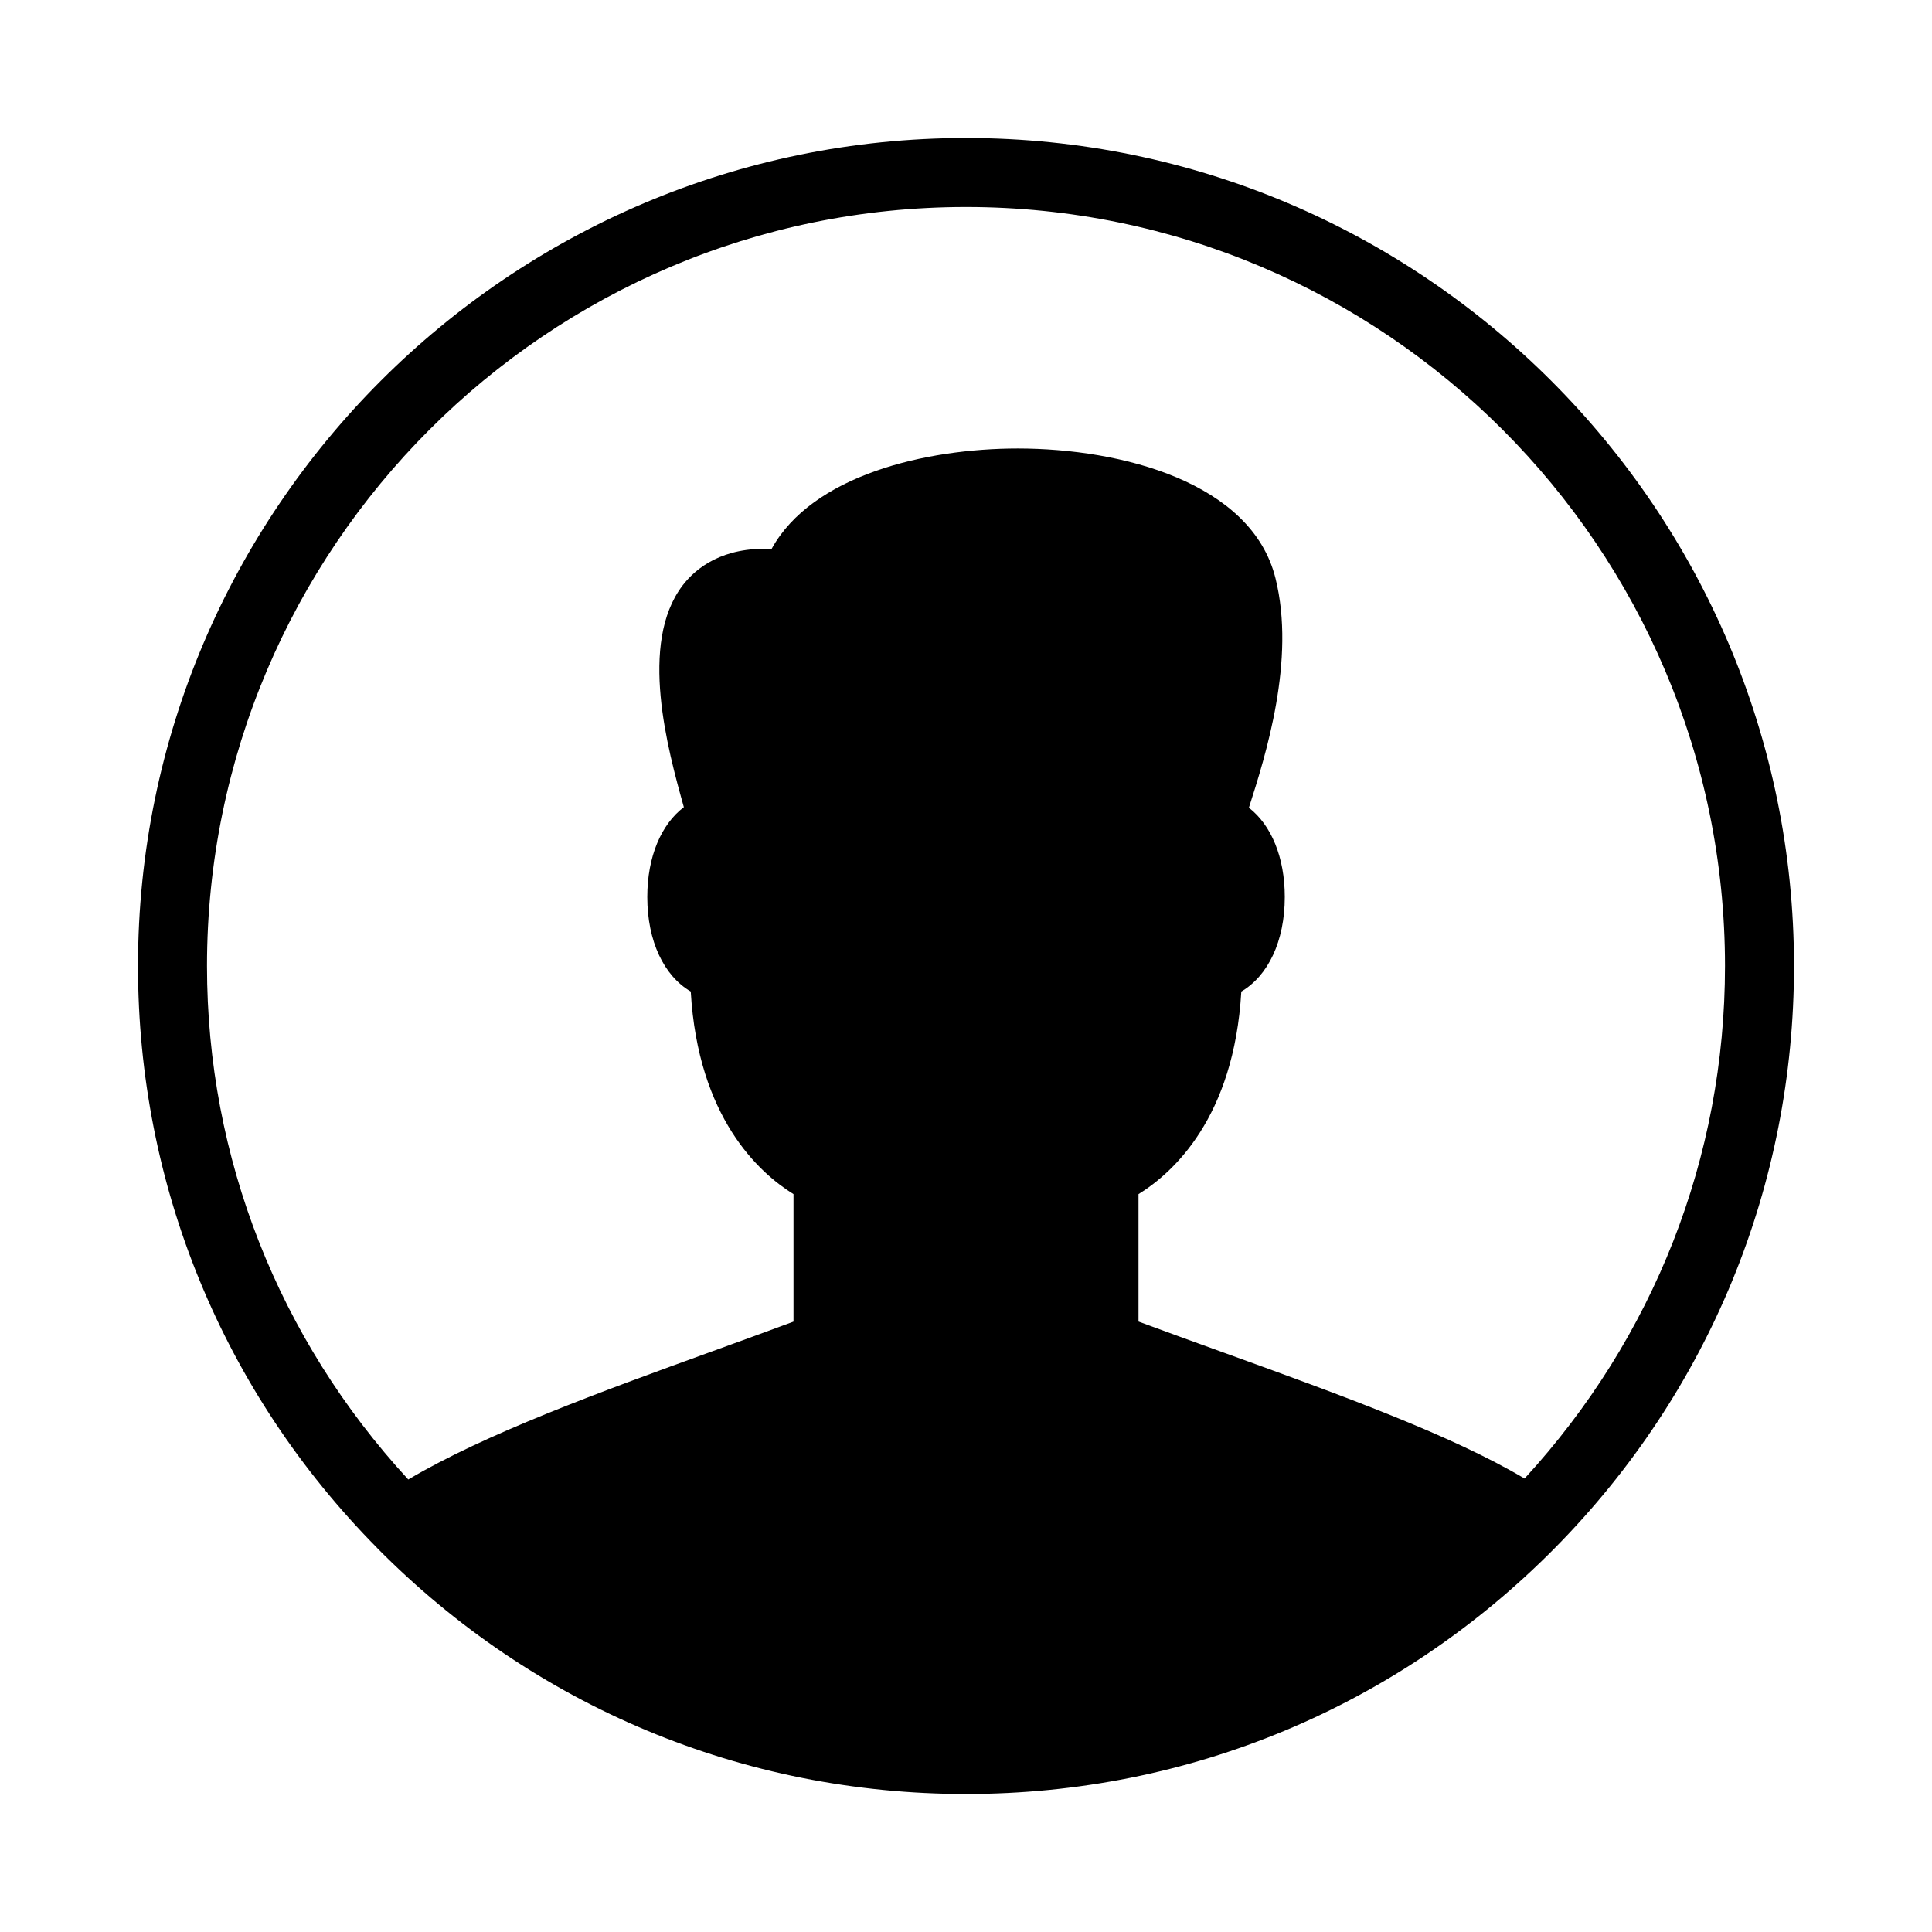<svg width="560" height="560" viewBox="0 0 560 560" xmlns="http://www.w3.org/2000/svg"><title>user_circle</title><path d="M441.9 428.56c-21.1-12.52-52.8-24.04-86.38-36.2-8.38-3.02-16.92-6.12-25.52-9.3v-36.94c10.04-6.2 27.68-22.16 29.8-58.72 7.72-4.52 12.6-14.54 12.6-27.4 0-11.56-3.94-20.86-10.4-25.88 4.86-15.14 13.62-42.88 7.7-66.54C362.78 139.84 325.14 130 295 130c-26.82 0-59.64 7.82-71.36 29.12-14.1-.68-21.92 5.48-25.82 10.62-12.7 16.76-4.32 47.36.4 64.22-6.56 4.98-10.6 14.34-10.6 26.04 0 12.86 4.86 22.88 12.6 27.4 2.12 36.56 19.76 52.52 29.78 58.72v36.96c-7.7 2.86-15.6 5.74-23.52 8.6-32.42 11.74-65.76 23.9-88.14 37.16C80.8 388.1 60 335.64 60 280c0-121.3 98.7-220 220-220 121.32 0 220 98.7 220 220 0 55.52-20.7 107.88-58.1 148.56M280 40C147.68 40 40 147.68 40 280c0 63.6 24.64 123.54 69.4 168.76v.02C154.86 494.72 215.44 520 280 520c64.68 0 125.36-25.38 170.84-71.46C495.44 403.32 520 343.48 520 280c0-132.32-107.66-240-240-240" fill="#000" fill-rule="evenodd"/></svg>